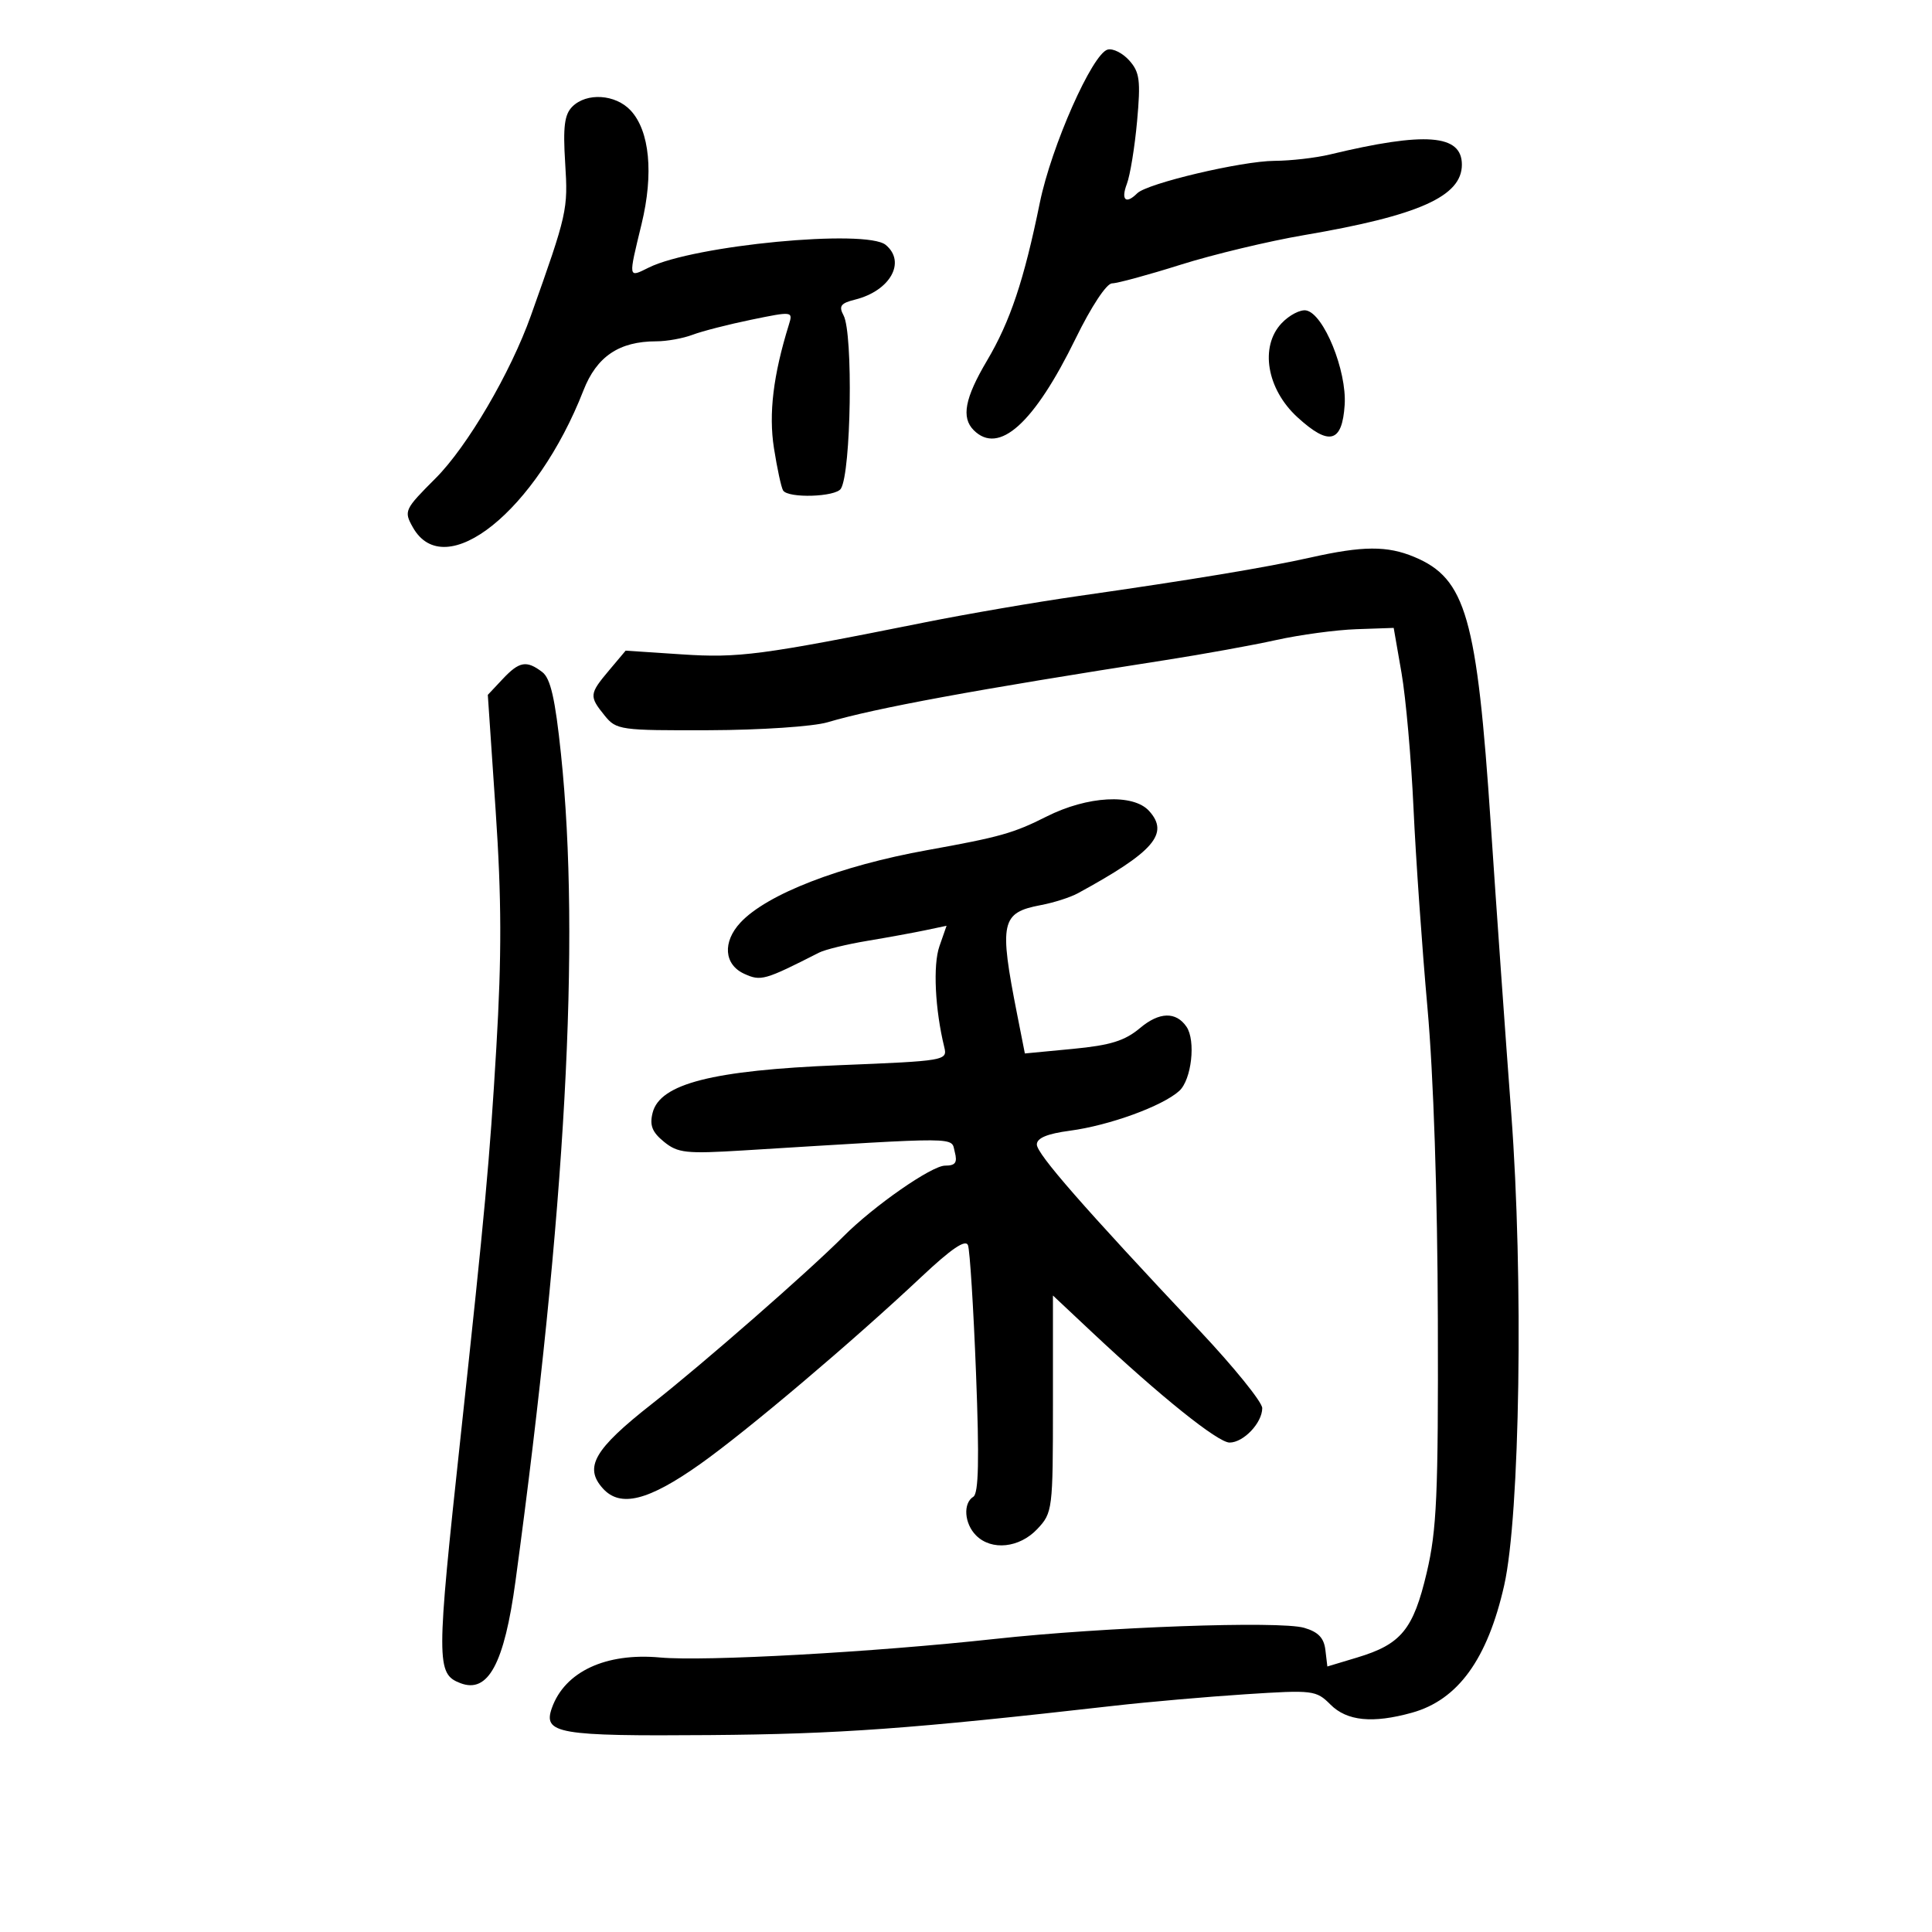 <svg xmlns="http://www.w3.org/2000/svg" width="300" height="300" viewBox="0 0 300 300" version="1.1">
	<path d="M 172 7.699 C 169.627 8.320, 163.250 22.721, 161.459 31.500 C 159.011 43.499, 156.867 49.908, 153.261 56 C 149.813 61.825, 149.238 64.838, 151.200 66.800 C 155.100 70.700, 160.573 65.772, 167.036 52.544 C 169.452 47.598, 171.828 44, 172.677 44 C 173.484 44, 178.274 42.698, 183.322 41.106 C 188.370 39.515, 197 37.446, 202.500 36.509 C 220.325 33.472, 227 30.491, 227 25.566 C 227 20.855, 221.339 20.419, 206.500 23.990 C 204.300 24.519, 200.434 24.963, 197.910 24.976 C 192.814 25.003, 178.128 28.472, 176.586 30.014 C 174.823 31.777, 174.028 31.057, 174.978 28.559 C 175.488 27.216, 176.204 22.828, 176.567 18.809 C 177.138 12.507, 176.972 11.211, 175.364 9.403 C 174.339 8.249, 172.825 7.483, 172 7.699 M 88.868 16.560 C 87.648 17.780, 87.407 19.687, 87.760 25.310 C 88.217 32.582, 88.099 33.107, 82.441 49 C 79.279 57.882, 72.569 69.335, 67.639 74.266 C 62.796 79.109, 62.685 79.348, 64.104 81.876 C 69.074 90.730, 83.311 79.308, 90.598 60.622 C 92.651 55.356, 96.145 53, 101.903 53 C 103.535 53, 106.070 52.544, 107.537 51.986 C 109.003 51.428, 113.117 50.373, 116.678 49.641 C 123.072 48.326, 123.144 48.335, 122.501 50.405 C 120.066 58.240, 119.340 64.234, 120.178 69.583 C 120.673 72.736, 121.311 75.695, 121.598 76.158 C 122.370 77.408, 129.772 77.178, 130.575 75.879 C 132.161 73.313, 132.490 51.785, 130.987 48.975 C 130.213 47.529, 130.538 47.082, 132.770 46.525 C 138.228 45.163, 140.739 40.688, 137.537 38.030 C 134.516 35.524, 107.733 38.082, 100.750 41.544 C 97.512 43.149, 97.546 43.350, 99.619 34.805 C 101.523 26.958, 100.886 20.328, 97.922 17.146 C 95.576 14.628, 91.091 14.338, 88.868 16.560 M 199.005 50.194 C 195.586 53.815, 196.695 60.416, 201.455 64.779 C 206.391 69.301, 208.416 68.774, 208.800 62.866 C 209.144 57.561, 205.549 48.729, 202.832 48.206 C 201.924 48.031, 200.202 48.926, 199.005 50.194 M 203.500 86.571 C 196.672 88.105, 184.916 90.055, 167.500 92.543 C 160.900 93.486, 150.100 95.340, 143.500 96.664 C 118.165 101.742, 114.710 102.196, 105.825 101.607 L 97.150 101.032 94.575 104.093 C 91.497 107.751, 91.462 108.114, 93.886 111.108 C 95.707 113.356, 96.273 113.436, 110.136 113.388 C 118.122 113.361, 126.276 112.813, 128.500 112.155 C 135.963 109.946, 151.406 107.104, 181 102.494 C 186.775 101.594, 194.507 100.192, 198.182 99.379 C 201.858 98.566, 207.463 97.810, 210.638 97.700 L 216.412 97.500 217.629 104.500 C 218.298 108.350, 219.135 117.800, 219.489 125.500 C 219.842 133.200, 220.818 147.150, 221.657 156.500 C 222.595 166.964, 223.215 185.611, 223.268 205 C 223.343 232.152, 223.105 237.564, 221.539 244.206 C 219.459 253.029, 217.584 255.318, 210.753 257.374 L 206.111 258.771 205.805 256.202 C 205.583 254.327, 204.689 253.398, 202.500 252.765 C 198.680 251.661, 171.427 252.641, 154.500 254.491 C 135.584 256.558, 109.421 258.009, 102.500 257.375 C 94.064 256.602, 87.693 259.577, 85.694 265.221 C 84.285 269.200, 86.651 269.607, 110.120 269.423 C 130.303 269.264, 141.264 268.471, 173 264.870 C 178.225 264.277, 187.402 263.474, 193.393 263.084 C 203.907 262.402, 204.367 262.457, 206.598 264.688 C 209.156 267.247, 213.141 267.644, 219.248 265.948 C 226.397 263.963, 230.984 257.625, 233.572 246.158 C 236.024 235.290, 236.578 198.305, 234.668 172.914 C 233.782 161.136, 232.352 140.925, 231.489 128 C 229.340 95.804, 227.631 89.833, 219.605 86.480 C 215.410 84.727, 211.619 84.748, 203.500 86.571 M 78.048 105.449 L 75.747 107.898 76.965 125.881 C 77.890 139.553, 77.915 148.376, 77.069 162.682 C 76.031 180.229, 75.335 187.809, 71.532 223 C 67.728 258.206, 67.726 259.913, 71.496 261.360 C 75.793 263.009, 78.306 258.349, 80.048 245.500 C 87.842 187.996, 90.147 146.067, 87.107 117.077 C 86.206 108.484, 85.487 105.334, 84.205 104.359 C 81.751 102.495, 80.638 102.692, 78.048 105.449 M 162.500 126.797 C 157.374 129.383, 155.264 129.977, 144 132.004 C 130.439 134.444, 119.087 138.844, 114.981 143.251 C 112.165 146.273, 112.424 149.780, 115.567 151.213 C 118.151 152.390, 118.712 152.231, 127.185 147.922 C 128.111 147.450, 131.486 146.627, 134.685 146.093 C 137.883 145.559, 141.958 144.814, 143.741 144.437 L 146.982 143.754 145.871 146.941 C 144.856 149.851, 145.190 156.742, 146.630 162.613 C 147.137 164.681, 146.790 164.741, 130.324 165.403 C 110.635 166.195, 102.471 168.277, 101.337 172.795 C 100.848 174.741, 101.261 175.796, 103.099 177.293 C 105.255 179.048, 106.522 179.185, 115.500 178.633 C 149.789 176.523, 147.638 176.508, 148.253 178.859 C 148.692 180.537, 148.366 181, 146.747 181 C 144.668 181, 135.655 187.274, 130.987 191.971 C 125.615 197.376, 109.106 211.814, 101.221 218.002 C 92.260 225.036, 90.638 227.837, 93.620 231.132 C 96.333 234.130, 100.677 233.038, 108.728 227.336 C 116.035 222.160, 132.387 208.322, 143.113 198.235 C 147.731 193.893, 149.938 192.396, 150.307 193.357 C 150.599 194.120, 151.162 203.062, 151.556 213.228 C 152.077 226.644, 151.961 231.906, 151.137 232.416 C 149.507 233.423, 149.736 236.593, 151.571 238.429 C 153.970 240.827, 158.307 240.367, 161.076 237.420 C 163.443 234.901, 163.500 234.447, 163.500 218.003 L 163.500 201.166 169.534 206.833 C 180.164 216.817, 189.115 224, 190.928 224 C 193.096 224, 196 220.938, 196 218.650 C 196 217.720, 191.613 212.295, 186.250 206.596 C 168.159 187.370, 161 179.182, 161 177.716 C 161 176.716, 162.611 176.044, 166.123 175.578 C 172.249 174.765, 180.497 171.765, 183.112 169.398 C 185.026 167.667, 185.710 161.582, 184.235 159.427 C 182.608 157.051, 180.009 157.121, 177.038 159.622 C 174.662 161.621, 172.441 162.311, 166.581 162.871 L 159.140 163.581 157.948 157.541 C 155.112 143.170, 155.432 141.704, 161.659 140.536 C 163.632 140.166, 166.203 139.341, 167.373 138.704 C 179.173 132.272, 181.619 129.447, 178.435 125.928 C 175.967 123.201, 168.860 123.588, 162.500 126.797" stroke="none" fill="black" fill-rule="evenodd"/>
</svg>